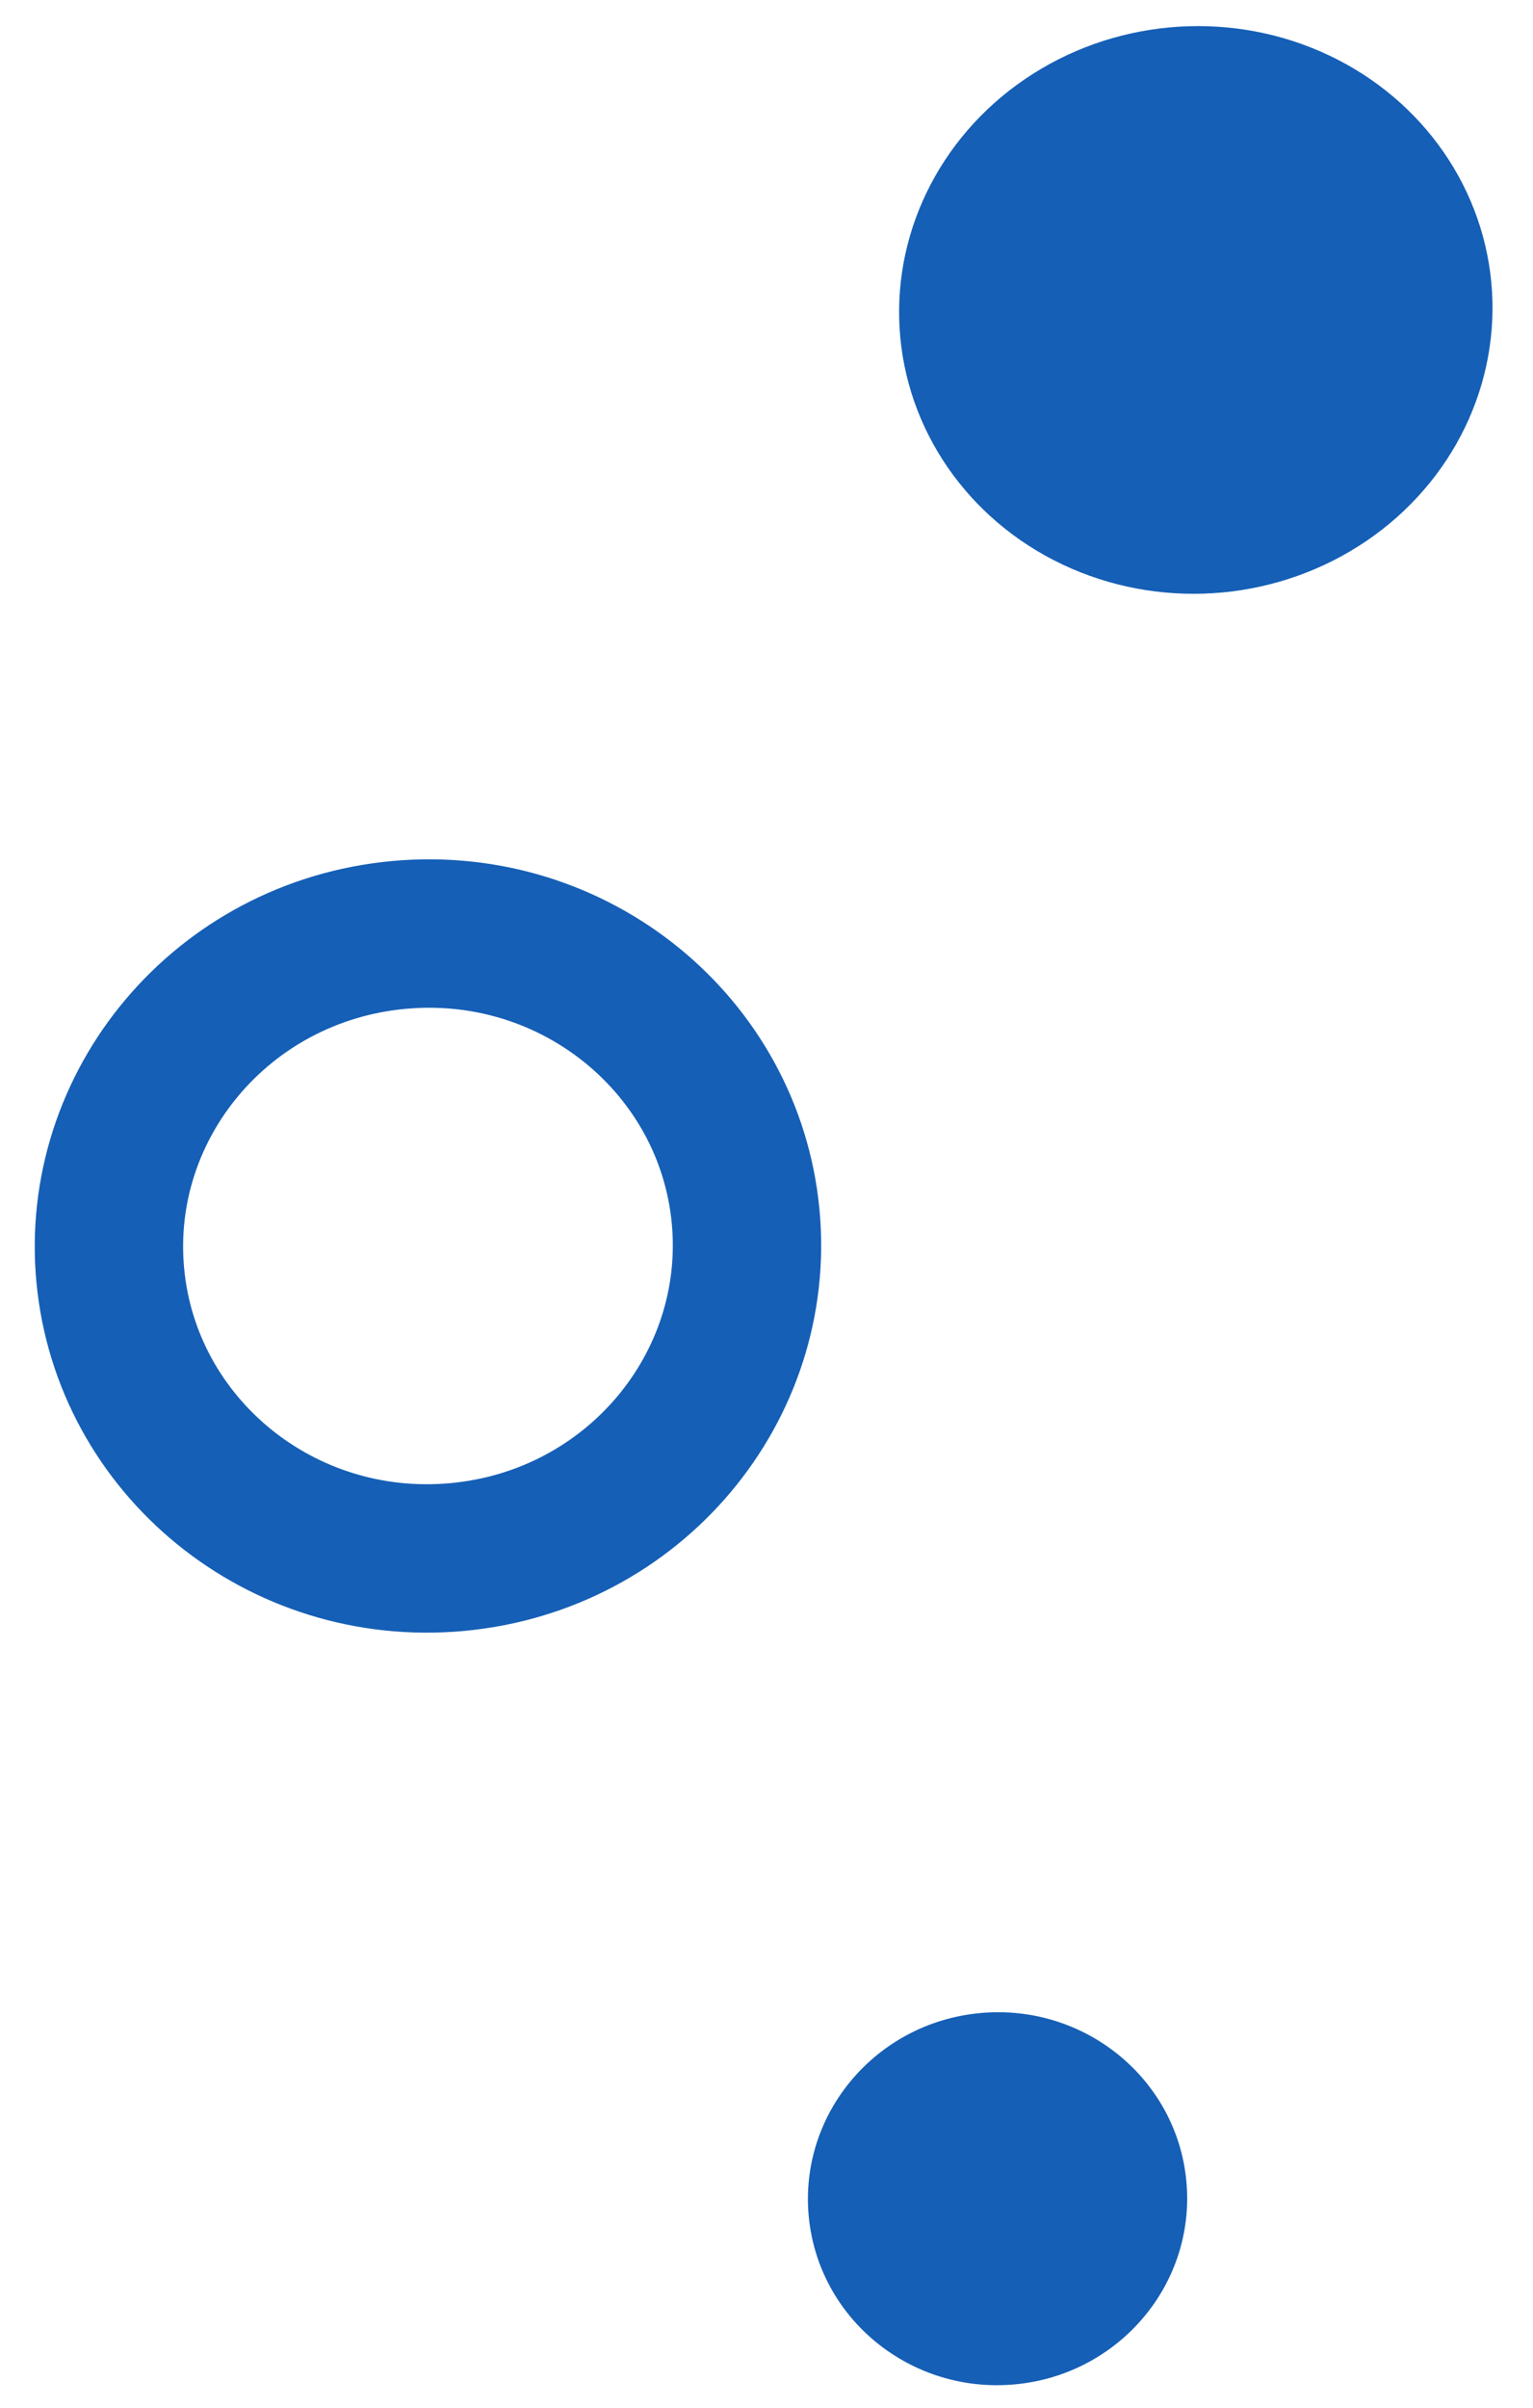 <svg width="93" height="146" viewBox="0 0 93 146" fill="none" xmlns="http://www.w3.org/2000/svg">
<path d="M45.233 73.757C46.213 84.1 38.466 93.413 27.75 94.411C17.034 95.409 7.673 87.689 6.692 77.346C5.712 67.003 13.459 57.69 24.176 56.692C34.892 55.694 44.253 63.414 45.233 73.757Z" stroke="#155FB6" stroke-width="9"/>
<ellipse cx="17.999" cy="17.199" rx="17.999" ry="17.199" transform="matrix(0.996 -0.093 0.094 0.996 53 3.338)" fill="#155FB6"/>
<ellipse cx="11.5" cy="11.302" rx="11.5" ry="11.302" transform="matrix(0.996 -0.093 0.094 0.996 48 123.133)" fill="#155FB6"/>
</svg>
